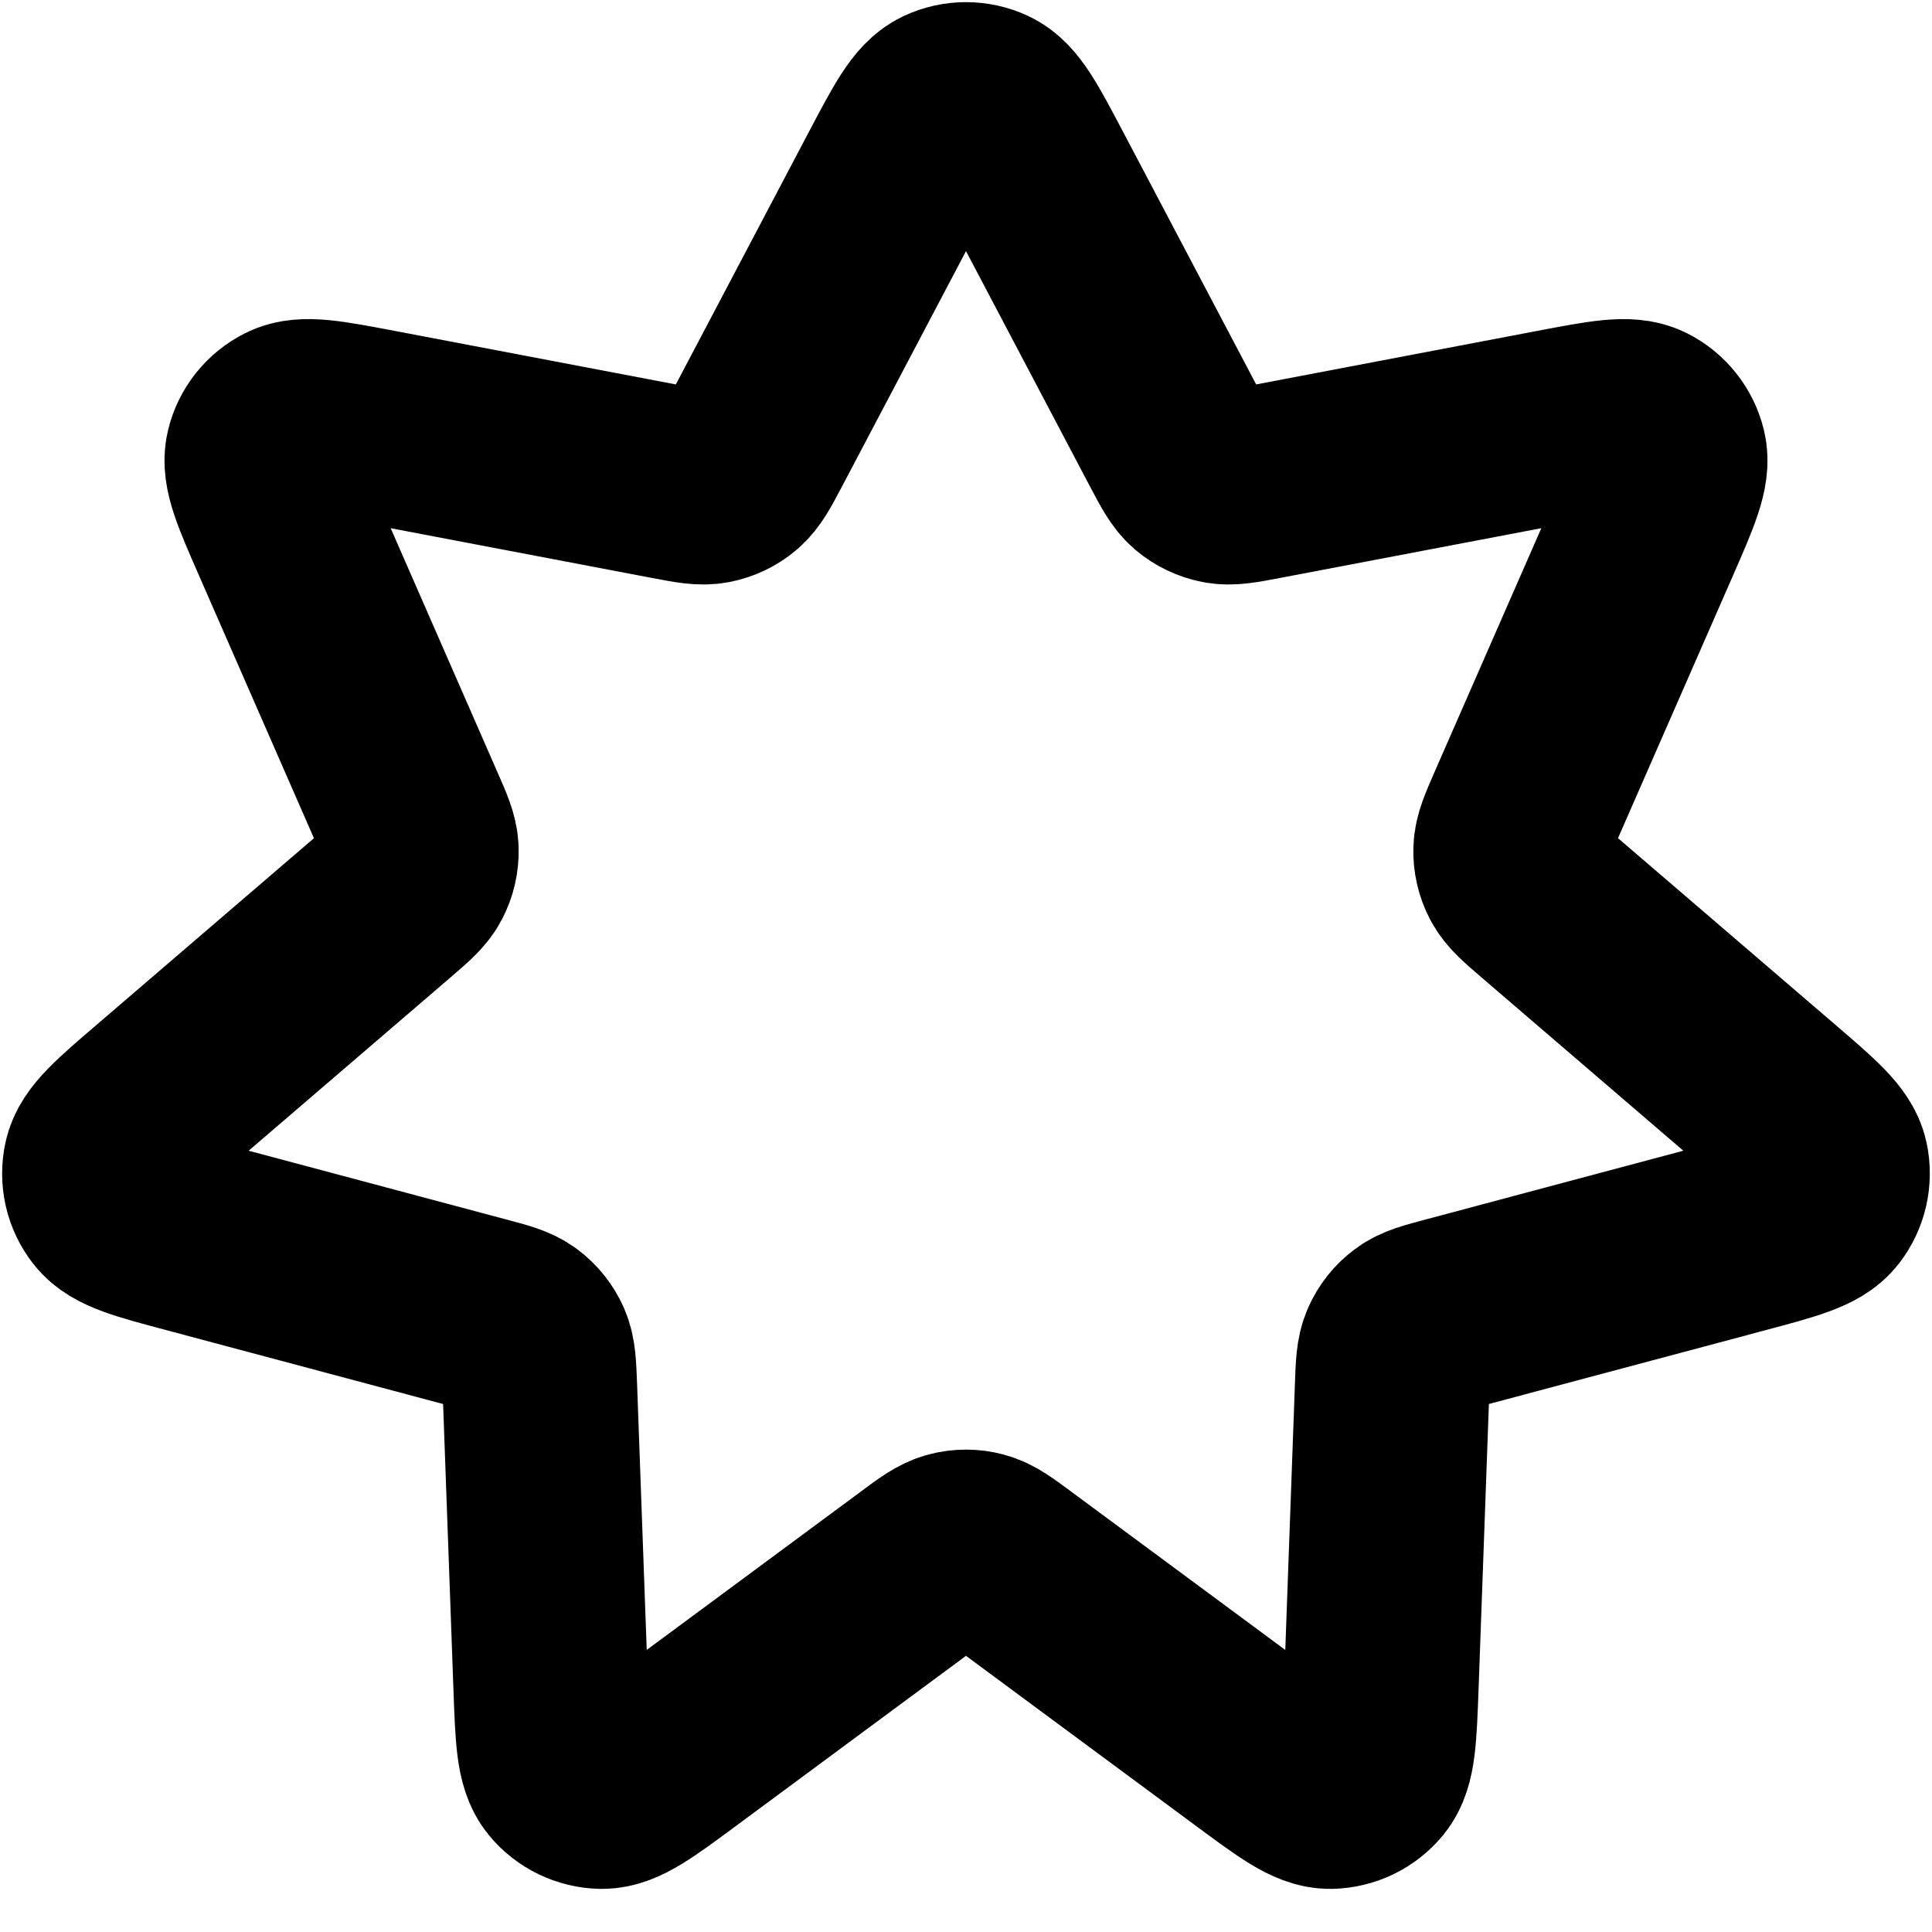 <svg width="21" height="21" viewBox="0 0 21 21" fill="none" xmlns="http://www.w3.org/2000/svg">
<path d="M9.735 1.913C9.983 1.443 10.107 1.208 10.273 1.131C10.417 1.064 10.583 1.064 10.727 1.131C10.893 1.208 11.017 1.443 11.265 1.913L12.785 4.798C12.892 5.001 12.946 5.102 13.025 5.17C13.096 5.23 13.18 5.27 13.271 5.288C13.373 5.308 13.486 5.287 13.712 5.244L16.915 4.634C17.437 4.535 17.698 4.485 17.862 4.567C18.004 4.638 18.107 4.768 18.145 4.922C18.188 5.099 18.082 5.343 17.869 5.83L16.561 8.817C16.469 9.028 16.423 9.133 16.42 9.237C16.417 9.329 16.438 9.421 16.481 9.503C16.529 9.596 16.616 9.67 16.79 9.82L19.264 11.944C19.667 12.29 19.869 12.464 19.907 12.642C19.94 12.798 19.903 12.96 19.806 13.085C19.694 13.23 19.437 13.298 18.924 13.435L15.773 14.276C15.551 14.335 15.44 14.364 15.357 14.427C15.283 14.482 15.224 14.556 15.187 14.64C15.144 14.736 15.14 14.85 15.132 15.08L15.014 18.338C14.994 18.87 14.985 19.135 14.869 19.276C14.768 19.399 14.618 19.471 14.459 19.474C14.277 19.476 14.063 19.318 13.636 19.002L11.014 17.063C10.829 16.926 10.737 16.858 10.636 16.832C10.547 16.808 10.453 16.808 10.364 16.832C10.262 16.858 10.17 16.926 9.986 17.063L7.364 19.002C6.937 19.318 6.723 19.476 6.541 19.474C6.382 19.471 6.232 19.399 6.131 19.276C6.015 19.135 6.005 18.87 5.986 18.338L5.868 15.08C5.859 14.85 5.855 14.736 5.813 14.64C5.775 14.556 5.717 14.482 5.643 14.427C5.559 14.364 5.449 14.335 5.227 14.276L2.076 13.435C1.562 13.298 1.305 13.23 1.194 13.085C1.096 12.96 1.059 12.798 1.093 12.642C1.131 12.464 1.332 12.29 1.736 11.944L4.21 9.82C4.384 9.67 4.471 9.596 4.519 9.503C4.562 9.421 4.583 9.329 4.58 9.237C4.577 9.133 4.531 9.028 4.438 8.817L3.131 5.83C2.918 5.343 2.811 5.099 2.855 4.922C2.892 4.768 2.996 4.638 3.138 4.567C3.301 4.485 3.562 4.535 4.085 4.634L7.288 5.244C7.514 5.287 7.626 5.308 7.729 5.288C7.819 5.27 7.904 5.23 7.974 5.17C8.054 5.102 8.108 5.001 8.215 4.798L9.735 1.913Z" stroke="black" stroke-width="2.115" stroke-linecap="round" stroke-linejoin="round"/>
</svg>
